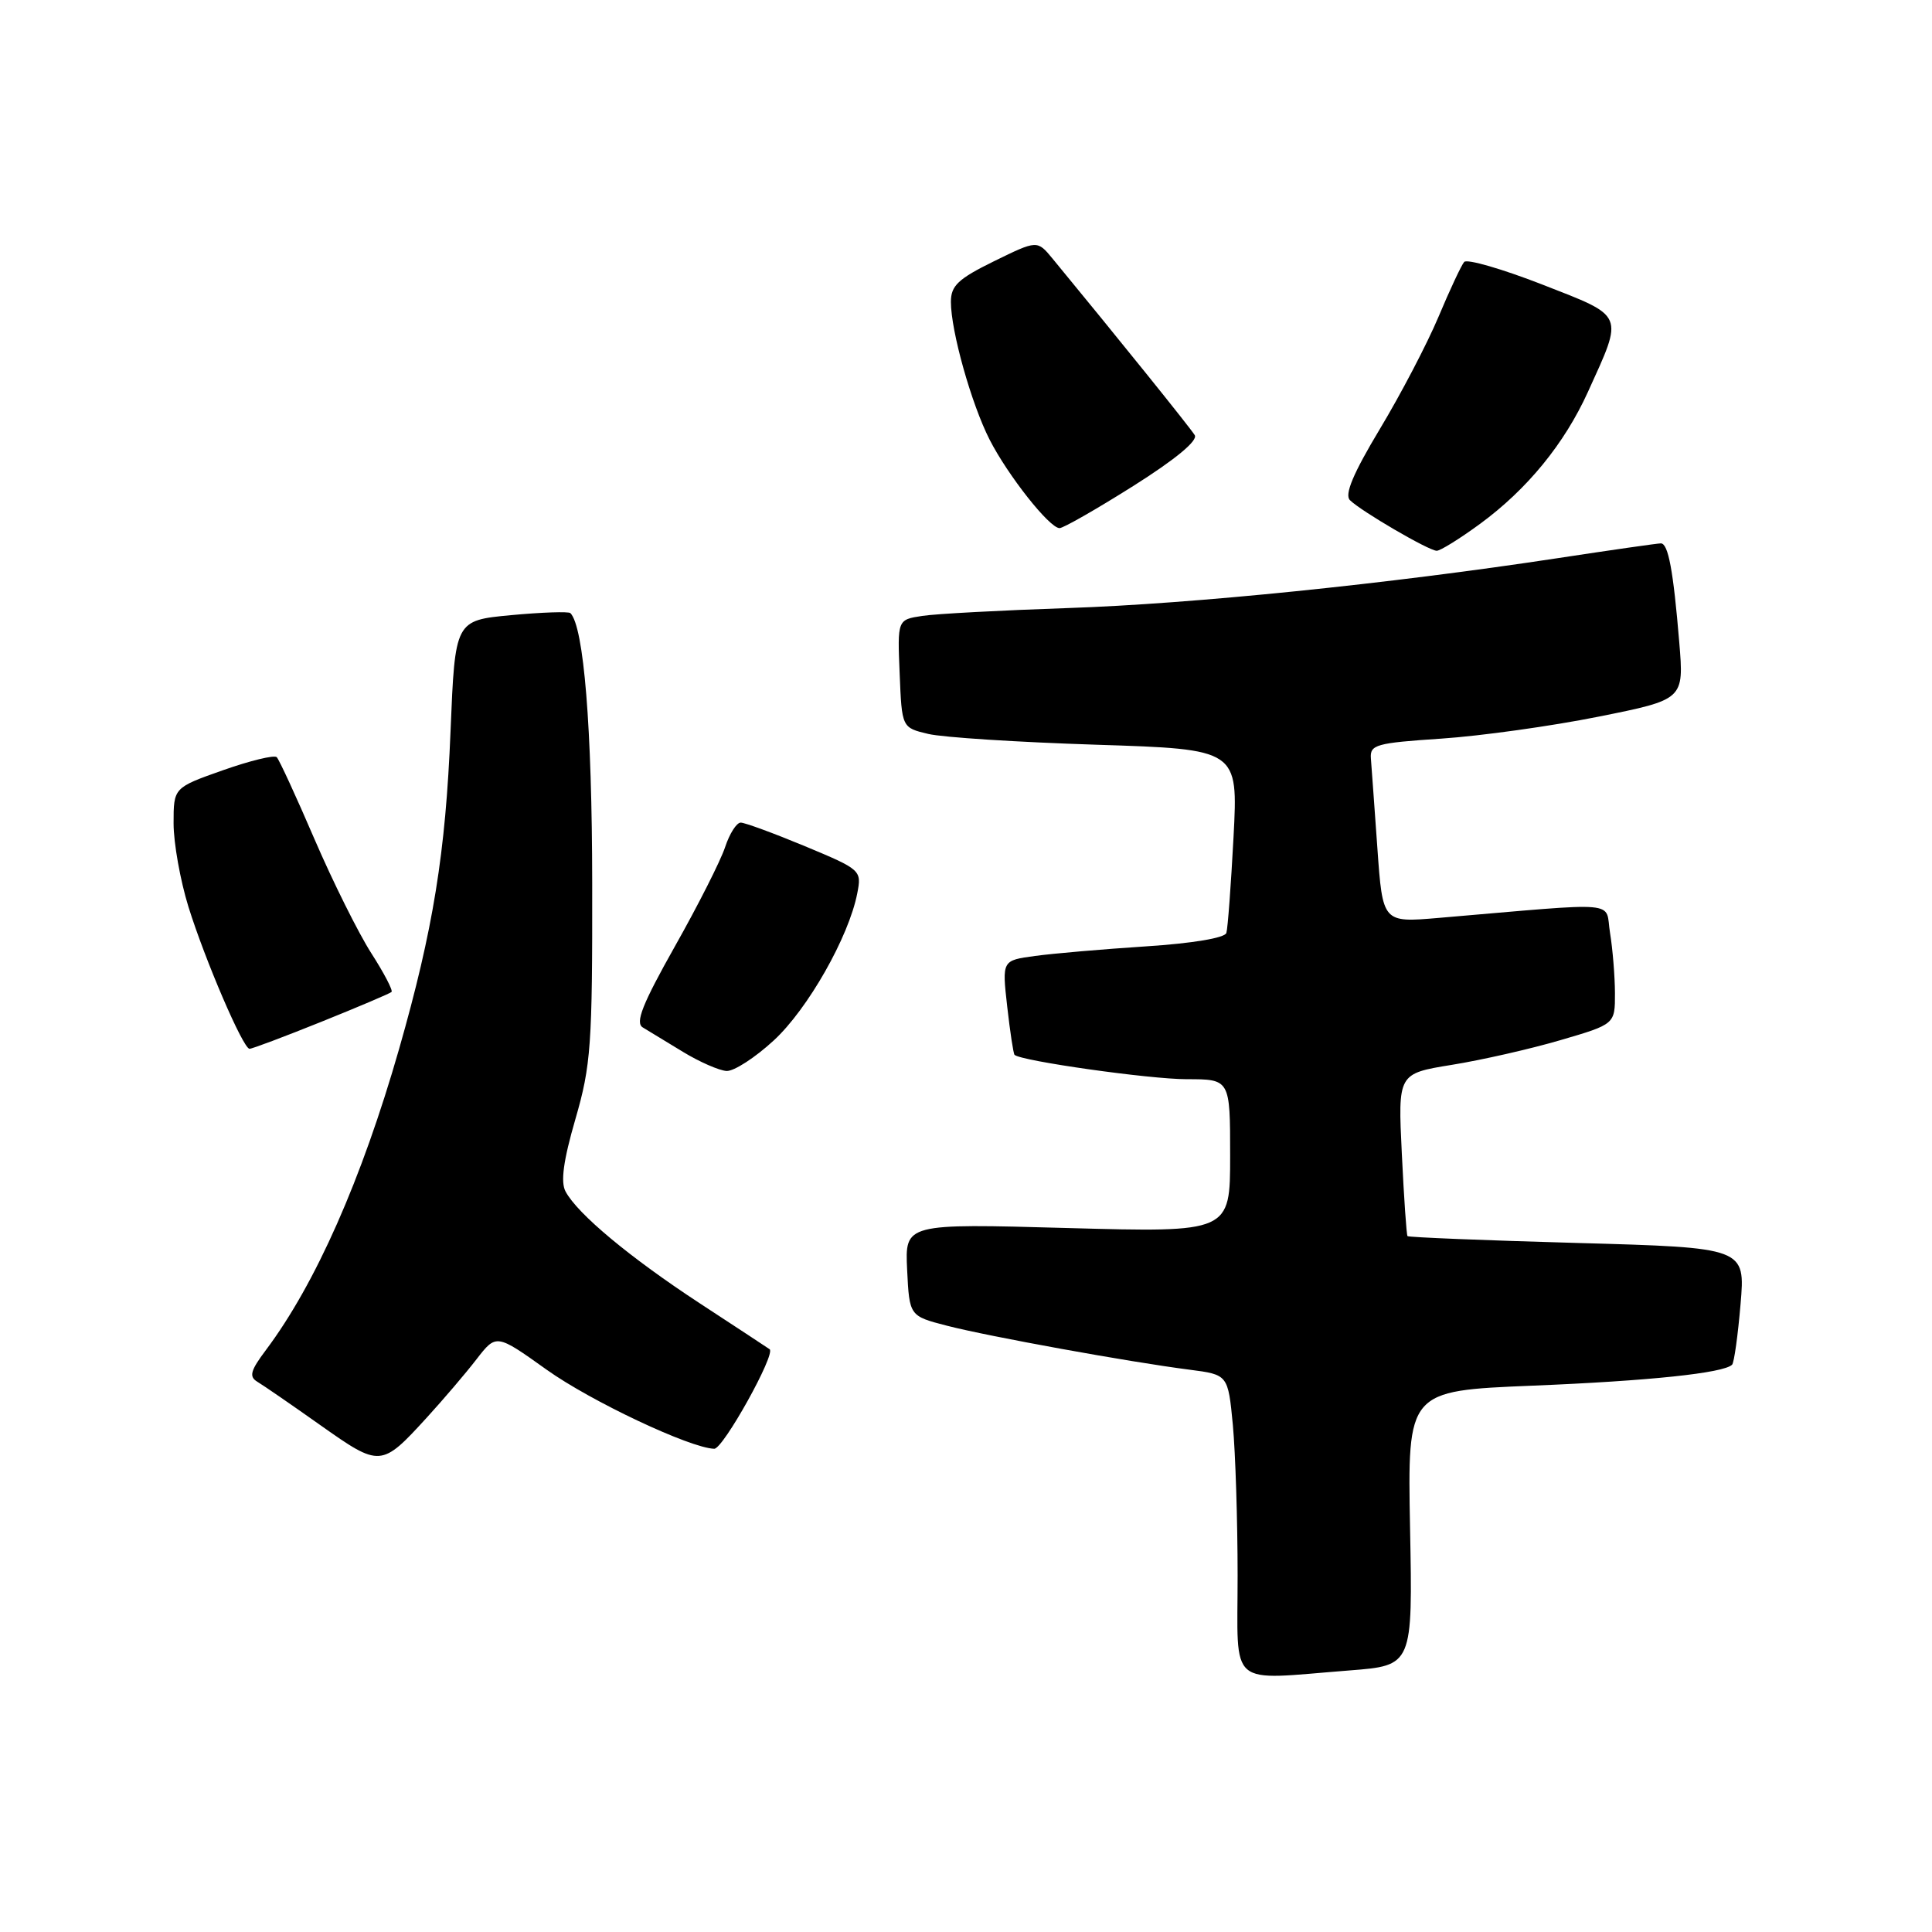 <?xml version="1.0" encoding="UTF-8" standalone="no"?>
<!DOCTYPE svg PUBLIC "-//W3C//DTD SVG 1.1//EN" "http://www.w3.org/Graphics/SVG/1.1/DTD/svg11.dtd" >
<svg xmlns="http://www.w3.org/2000/svg" xmlns:xlink="http://www.w3.org/1999/xlink" version="1.1" viewBox="0 0 256 256">
 <g >
 <path fill="currentColor"
d=" M 178.84 221.34 C 187.19 220.69 187.19 220.69 186.84 202.49 C 186.50 184.29 186.50 184.29 203.00 183.61 C 218.53 182.98 228.40 181.94 229.51 180.83 C 229.78 180.56 230.28 176.96 230.63 172.83 C 231.27 165.32 231.27 165.32 209.01 164.70 C 196.76 164.36 186.64 163.95 186.50 163.79 C 186.37 163.63 186.03 158.72 185.75 152.88 C 185.23 142.26 185.23 142.26 192.36 141.10 C 196.29 140.47 202.76 139.00 206.75 137.83 C 214.00 135.71 214.00 135.71 213.99 131.60 C 213.98 129.35 213.69 125.76 213.34 123.63 C 212.62 119.29 215.31 119.53 190.60 121.63 C 183.21 122.26 183.21 122.26 182.51 112.38 C 182.12 106.95 181.74 101.60 181.65 100.50 C 181.51 98.67 182.31 98.45 191.00 97.87 C 196.22 97.52 205.59 96.21 211.82 94.96 C 223.14 92.69 223.14 92.69 222.51 85.10 C 221.72 75.56 221.05 72.00 220.07 72.00 C 219.64 72.00 213.49 72.88 206.40 73.96 C 183.89 77.38 158.02 80.02 141.50 80.57 C 132.70 80.87 124.02 81.33 122.21 81.61 C 118.91 82.11 118.91 82.11 119.21 89.27 C 119.50 96.42 119.50 96.42 123.00 97.25 C 124.92 97.71 134.95 98.35 145.28 98.68 C 164.06 99.28 164.06 99.28 163.45 110.89 C 163.11 117.28 162.69 123.00 162.50 123.62 C 162.30 124.28 158.02 125.00 151.83 125.40 C 146.15 125.77 139.54 126.34 137.14 126.67 C 132.77 127.26 132.77 127.26 133.46 133.37 C 133.84 136.74 134.28 139.61 134.43 139.77 C 135.25 140.58 152.31 143.00 157.25 143.00 C 163.00 143.00 163.00 143.00 163.00 153.16 C 163.00 163.31 163.00 163.31 141.45 162.72 C 119.91 162.12 119.91 162.12 120.20 168.25 C 120.50 174.38 120.50 174.38 125.50 175.67 C 131.02 177.09 149.63 180.47 157.61 181.49 C 162.72 182.15 162.72 182.15 163.36 188.82 C 163.70 192.50 163.99 201.46 163.99 208.75 C 164.00 223.91 162.47 222.61 178.84 221.34 Z  M 56.57 187.82 C 58.74 185.44 61.70 181.98 63.14 180.11 C 65.76 176.73 65.76 176.73 72.43 181.49 C 78.30 185.68 91.43 191.87 94.64 191.97 C 95.82 192.00 102.83 179.39 101.98 178.78 C 101.72 178.59 97.56 175.86 92.73 172.70 C 83.48 166.64 76.53 160.86 74.94 157.88 C 74.26 156.63 74.65 153.78 76.24 148.30 C 78.31 141.17 78.50 138.49 78.47 117.00 C 78.45 96.39 77.36 83.03 75.58 81.24 C 75.34 81.01 71.81 81.13 67.72 81.51 C 60.30 82.21 60.30 82.21 59.70 96.85 C 59.05 113.01 57.40 123.19 52.88 139.00 C 47.92 156.30 41.81 170.12 35.24 178.88 C 33.18 181.62 32.97 182.41 34.10 183.09 C 34.87 183.55 38.65 186.15 42.49 188.87 C 50.38 194.44 50.53 194.43 56.57 187.82 Z  M 102.52 137.87 C 107.04 133.71 112.47 124.14 113.59 118.38 C 114.19 115.31 114.10 115.23 106.67 112.13 C 102.53 110.41 98.69 109.00 98.15 109.00 C 97.60 109.00 96.67 110.46 96.08 112.25 C 95.49 114.04 92.50 119.96 89.42 125.41 C 85.12 133.05 84.14 135.52 85.17 136.14 C 85.90 136.58 88.30 138.04 90.50 139.38 C 92.70 140.72 95.30 141.85 96.27 141.91 C 97.25 141.96 100.06 140.14 102.52 137.87 Z  M 42.56 135.40 C 47.48 133.42 51.67 131.64 51.88 131.44 C 52.09 131.24 50.88 128.92 49.19 126.29 C 47.50 123.65 44.12 116.87 41.68 111.21 C 39.25 105.55 36.99 100.66 36.67 100.33 C 36.35 100.01 33.14 100.79 29.54 102.06 C 23.00 104.37 23.00 104.37 23.00 109.10 C 23.00 111.70 23.89 116.67 24.97 120.16 C 27.18 127.24 32.20 138.93 33.06 138.97 C 33.36 138.99 37.64 137.38 42.56 135.40 Z  M 196.12 69.41 C 202.37 64.82 207.29 58.80 210.41 51.93 C 215.16 41.47 215.39 42.01 204.38 37.71 C 199.04 35.63 194.38 34.28 194.01 34.71 C 193.64 35.14 192.10 38.42 190.60 42.00 C 189.09 45.58 185.60 52.26 182.83 56.86 C 179.30 62.74 178.13 65.53 178.87 66.27 C 180.32 67.72 189.30 72.96 190.37 72.98 C 190.84 72.99 193.43 71.38 196.12 69.41 Z  M 150.14 64.41 C 155.74 60.88 158.75 58.39 158.31 57.66 C 157.73 56.70 147.99 44.61 139.47 34.27 C 137.44 31.81 137.44 31.81 131.72 34.61 C 126.96 36.95 126.00 37.85 126.00 40.00 C 126.00 43.87 128.71 53.51 131.13 58.26 C 133.56 63.01 139.04 69.95 140.39 69.98 C 140.88 69.99 145.27 67.48 150.14 64.41 Z "/>
</g>
</svg>